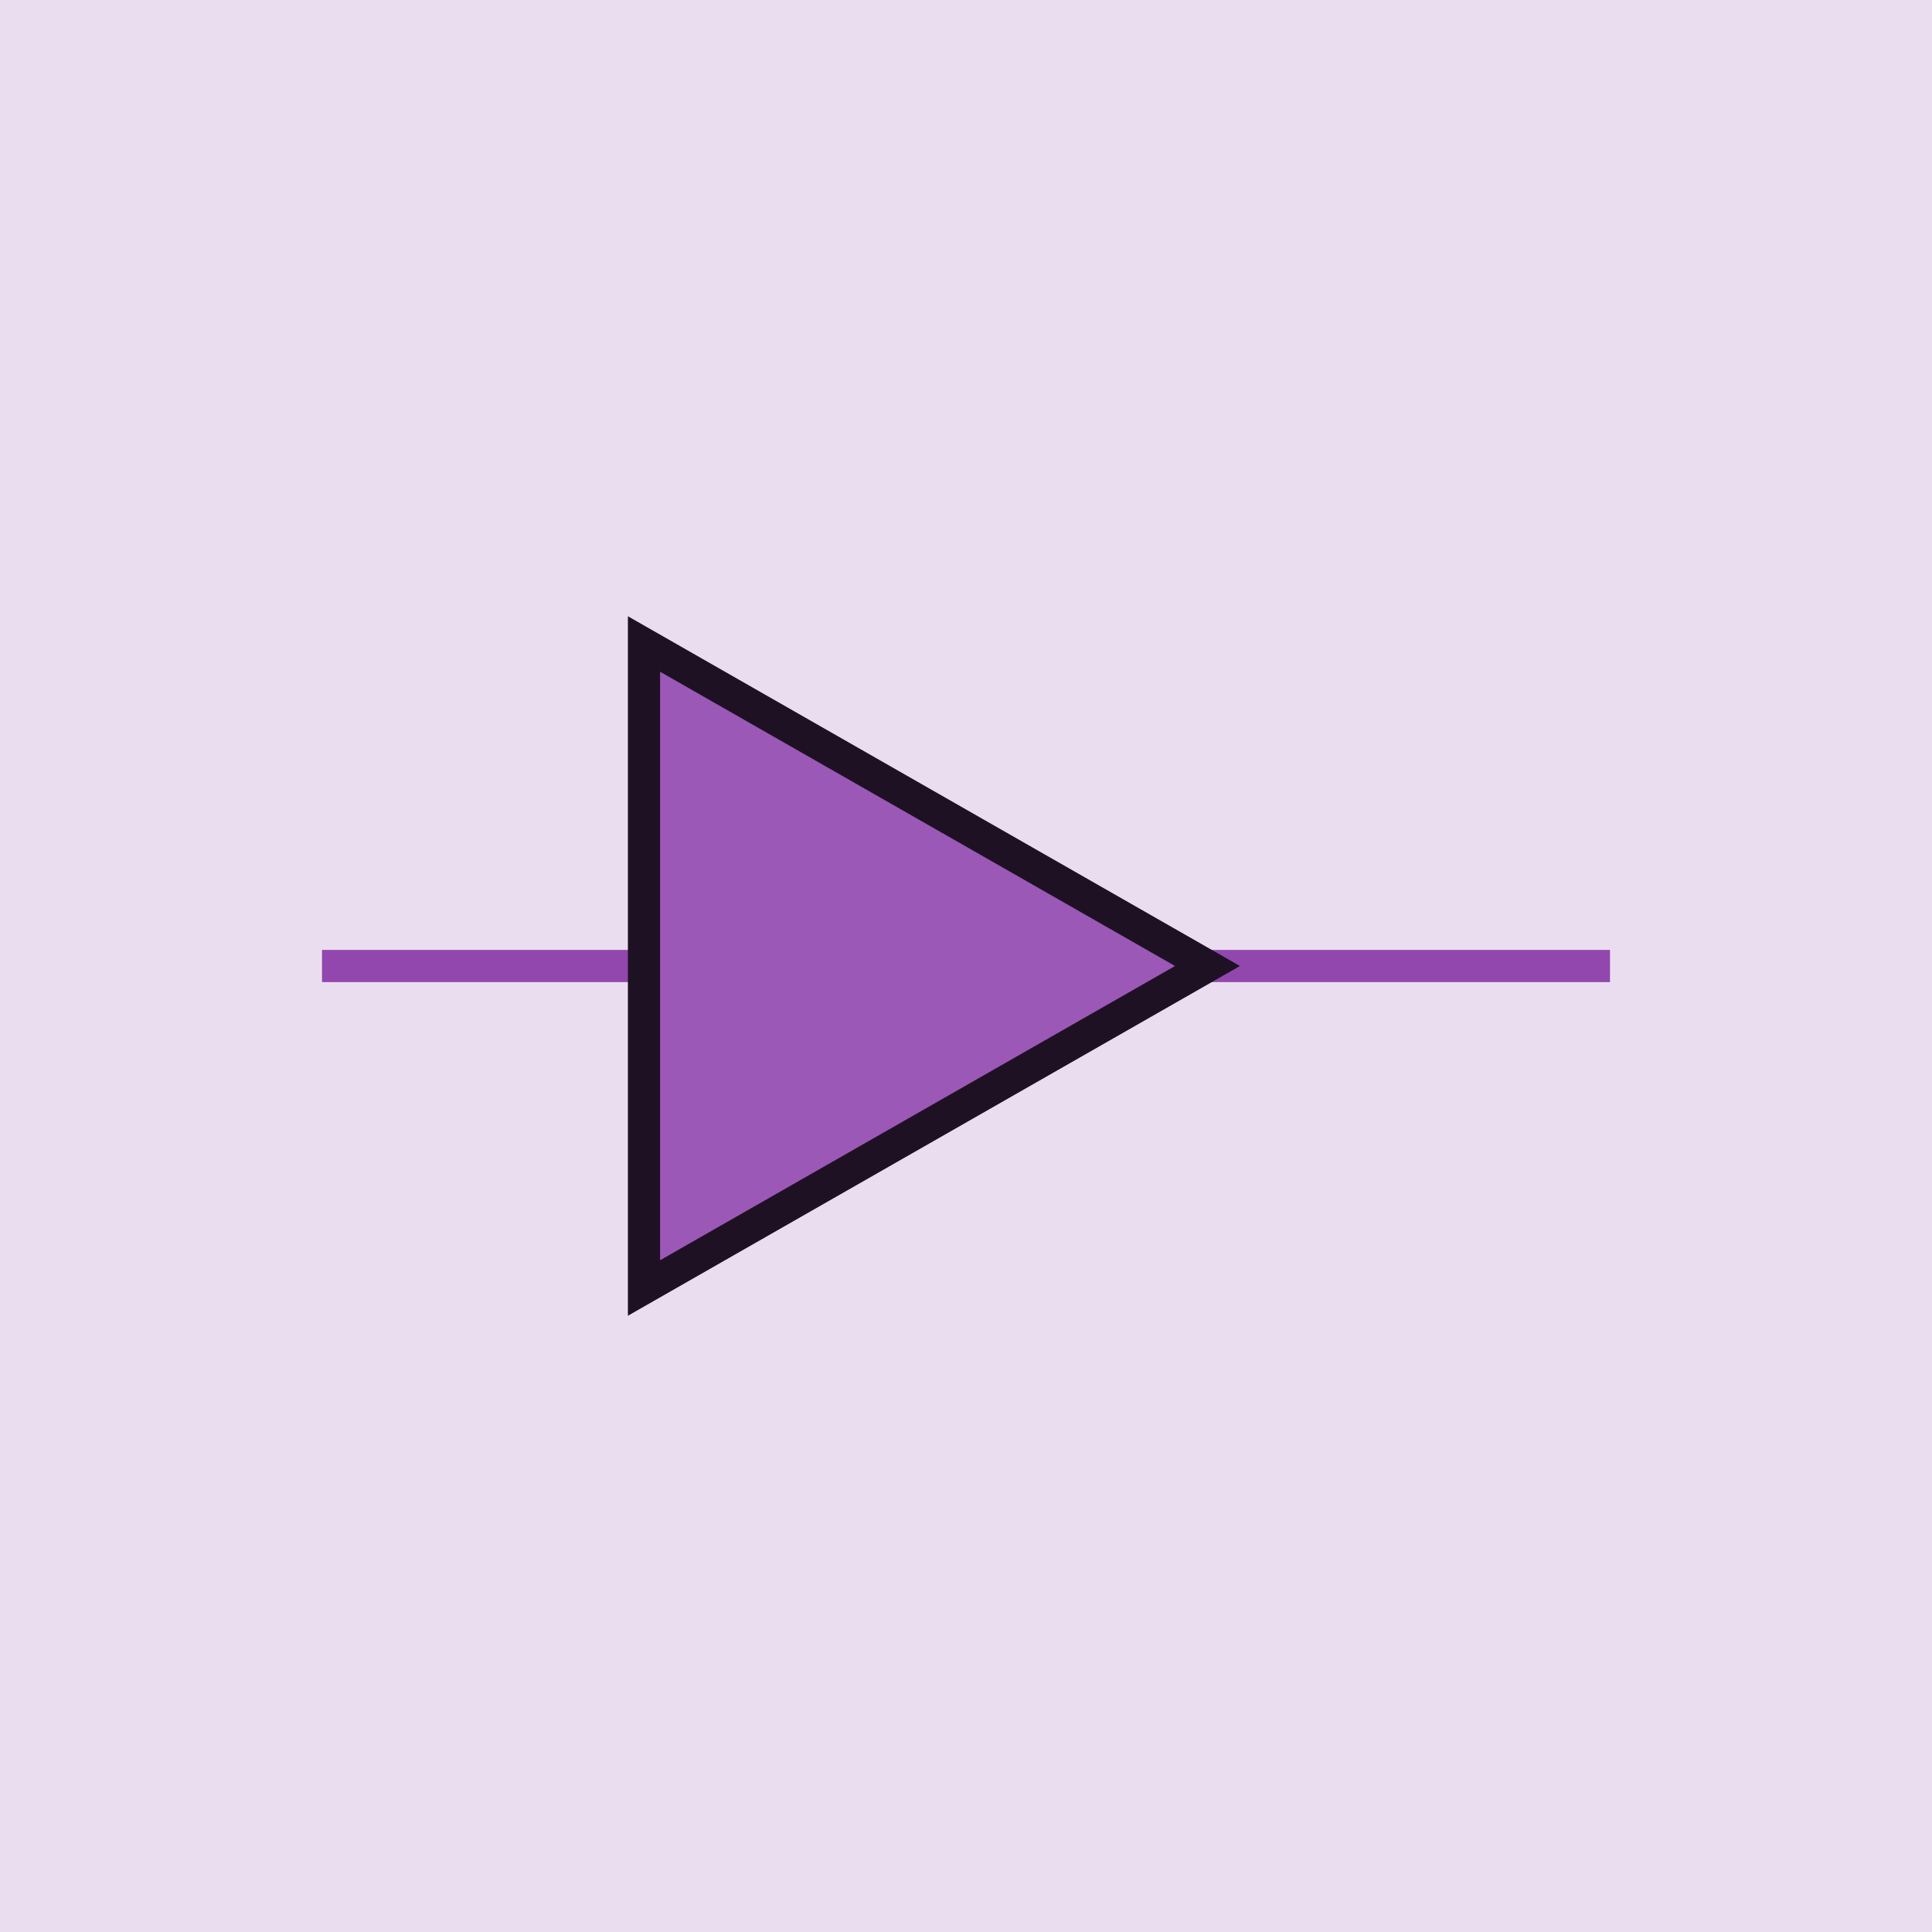   <!-- Exspiravit -->

<svg height="600" width="600">

  <line x1="100" y1="300" x2="500" y2="300" style="stroke:#8e44ad;stroke-width:10" />

  <path d="M 200 200 l 175 100 l -175 100 z" stroke="black" stroke-width="10" fill="#9b59b6" />

<rect x="0" y="0" width="600" height="600"
style="fill:#9b59b6;stroke:none;stroke-width:0;opacity:0.2" />

</svg>

